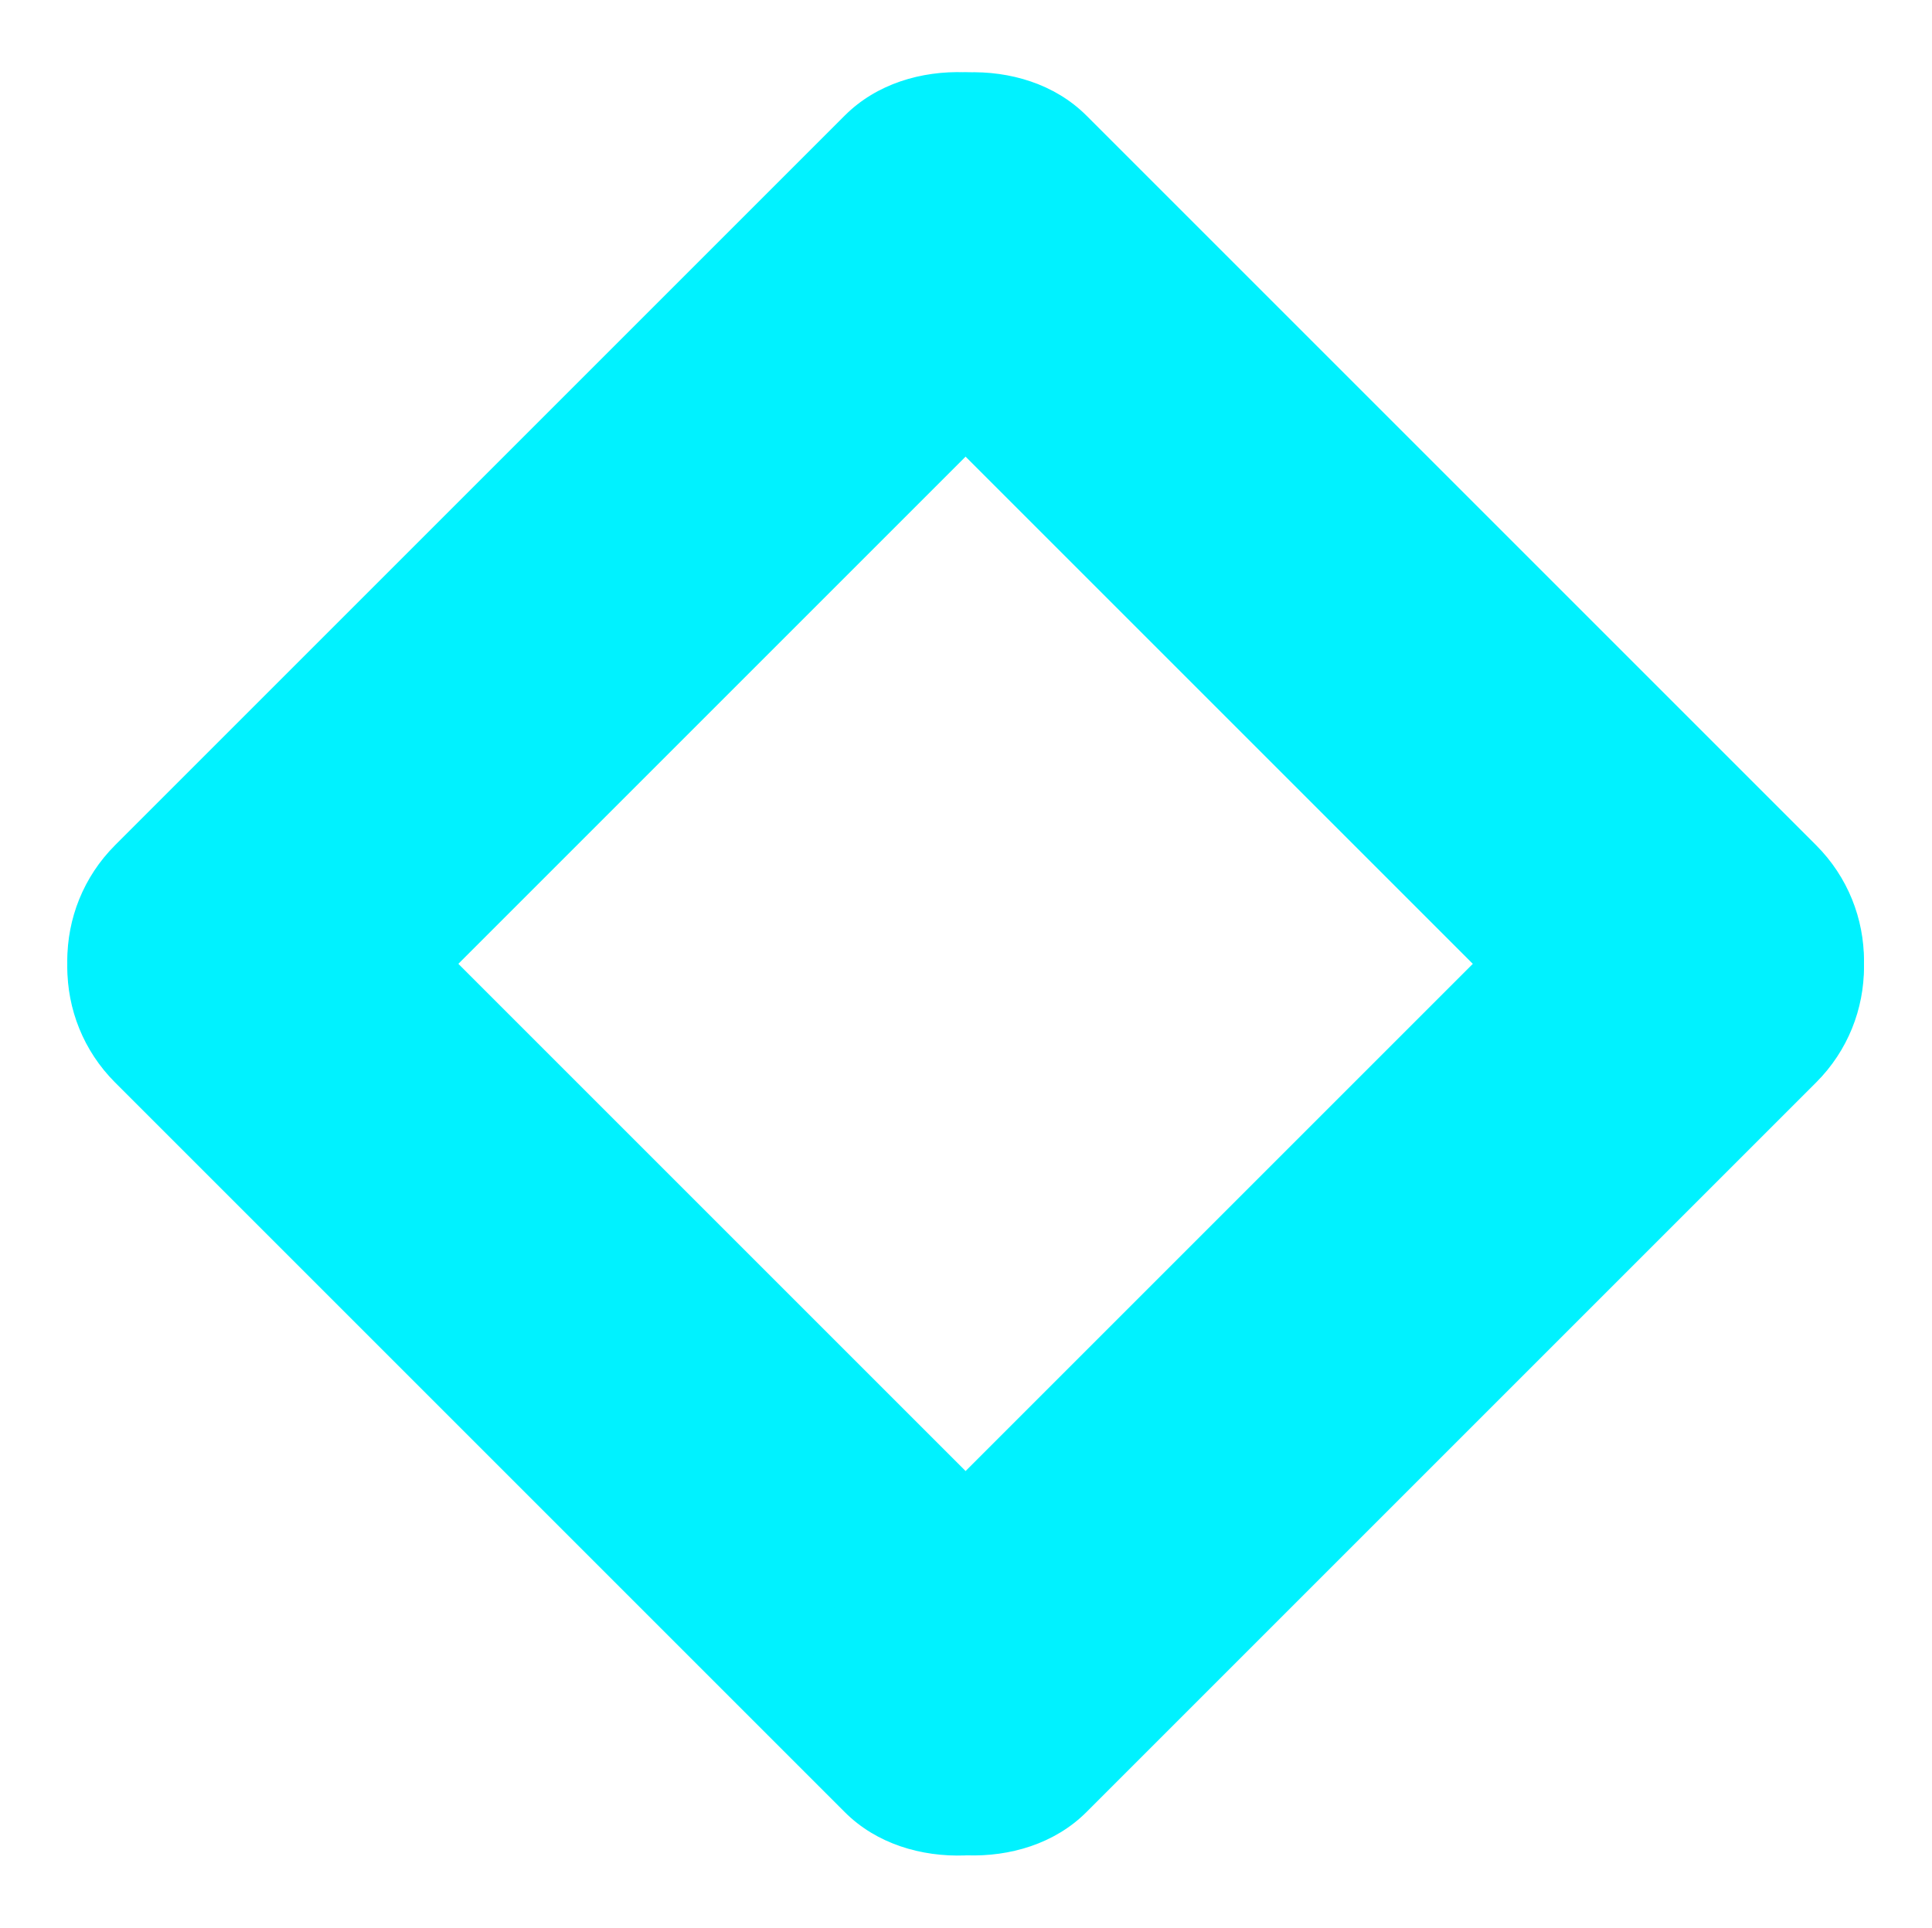 <?xml version="1.0" encoding="utf-8"?>
<svg viewBox="0 0 111.241 111" xmlns="http://www.w3.org/2000/svg">
  <g transform="matrix(1, 0, 0, 1, 0, -68.618)">
    <g transform="matrix(1, 0, 0, 1, -171.629, -0.9)">
      <rect x="98.203" y="94.422" width="78.232" height="18.81" style="fill: rgb(0, 242, 255); paint-order: fill; fill-rule: nonzero;" rx="9.405" ry="9.405" transform="matrix(0.707, -0.707, 0.707, 0.707, 35.423, 127.505)"/>
      <rect x="-98.203" y="-94.422" width="78.232" height="18.81" style="fill: rgb(0, 242, 255); paint-order: fill; fill-rule: nonzero;" rx="9.405" ry="9.405" transform="matrix(-0.707, -0.707, -0.707, 0.707, 146.663, 122.165)"/>
    </g>
    <g transform="matrix(1, 0, 0, -1, -171.629, 249.136)">
      <rect x="98.203" y="94.422" width="78.232" height="18.81" style="fill: rgb(0, 242, 255); paint-order: fill; fill-rule: nonzero;" rx="9.405" ry="9.405" transform="matrix(0.707, -0.707, 0.707, 0.707, 35.423, 127.505)"/>
      <rect x="-98.203" y="-94.422" width="78.232" height="18.81" style="fill: rgb(0, 242, 255); paint-order: fill; fill-rule: nonzero;" rx="9.405" ry="9.405" transform="matrix(-0.707, -0.707, -0.707, 0.707, 146.663, 122.165)"/>
    </g>
  </g>
</svg>